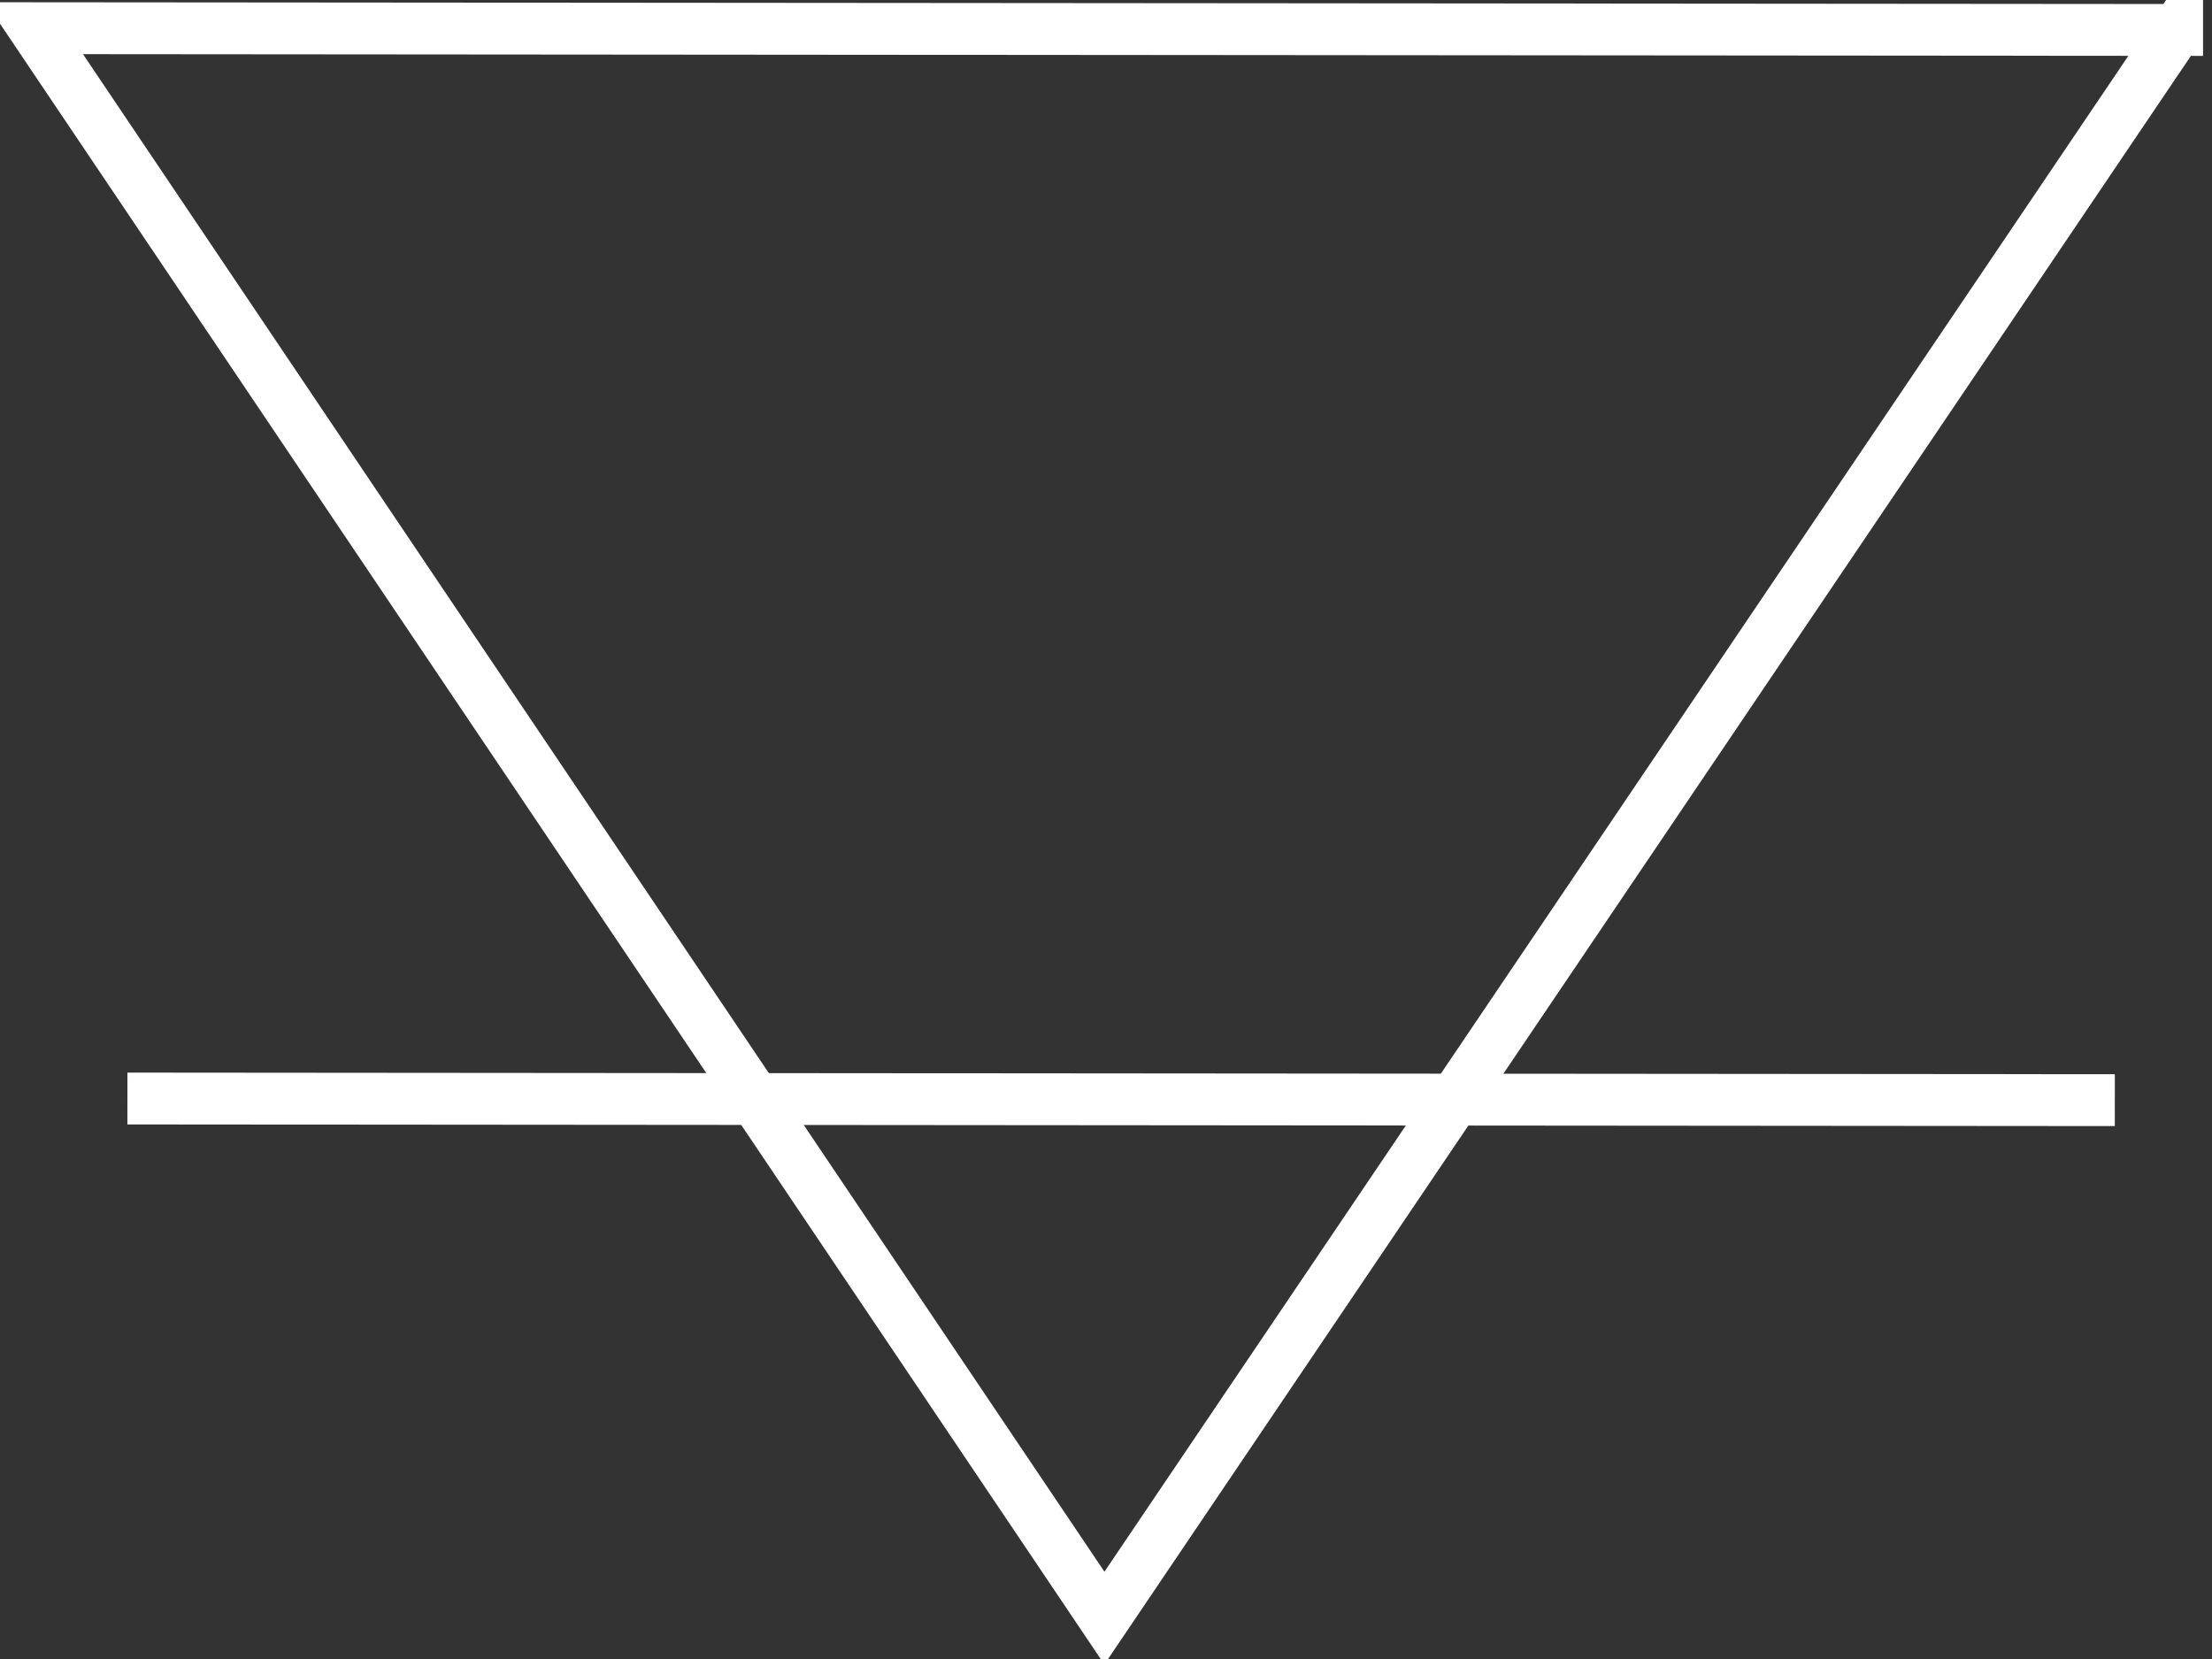 <?xml version="1.0"?>
<svg width="640" height="480" xmlns="http://www.w3.org/2000/svg" xmlns:svg="http://www.w3.org/2000/svg">
 <rect width="100%" height="100%" fill="#333333" stroke="none"/>
 <!-- Created with SVG-edit - https://github.com/SVG-Edit/svgedit-->
 <g class="layer">
  <title>Layer 1</title>
  <g id="svg_8" transform="rotate(-179.953, 319.725, 238.285)">
   <path d="m9.727,468.158l309.998,-459.747l309.998,459.747l-619.996,0z" fill="none" id="svg_1" stroke="#ffffff" stroke-width="15"/>
   <line fill="none" id="svg_7" stroke="#ffffff" stroke-linecap="null" stroke-linejoin="null" stroke-width="15" x1="27.5" x2="602.522" y1="158.5" y2="158.5"/>
  </g>
 </g>
</svg>